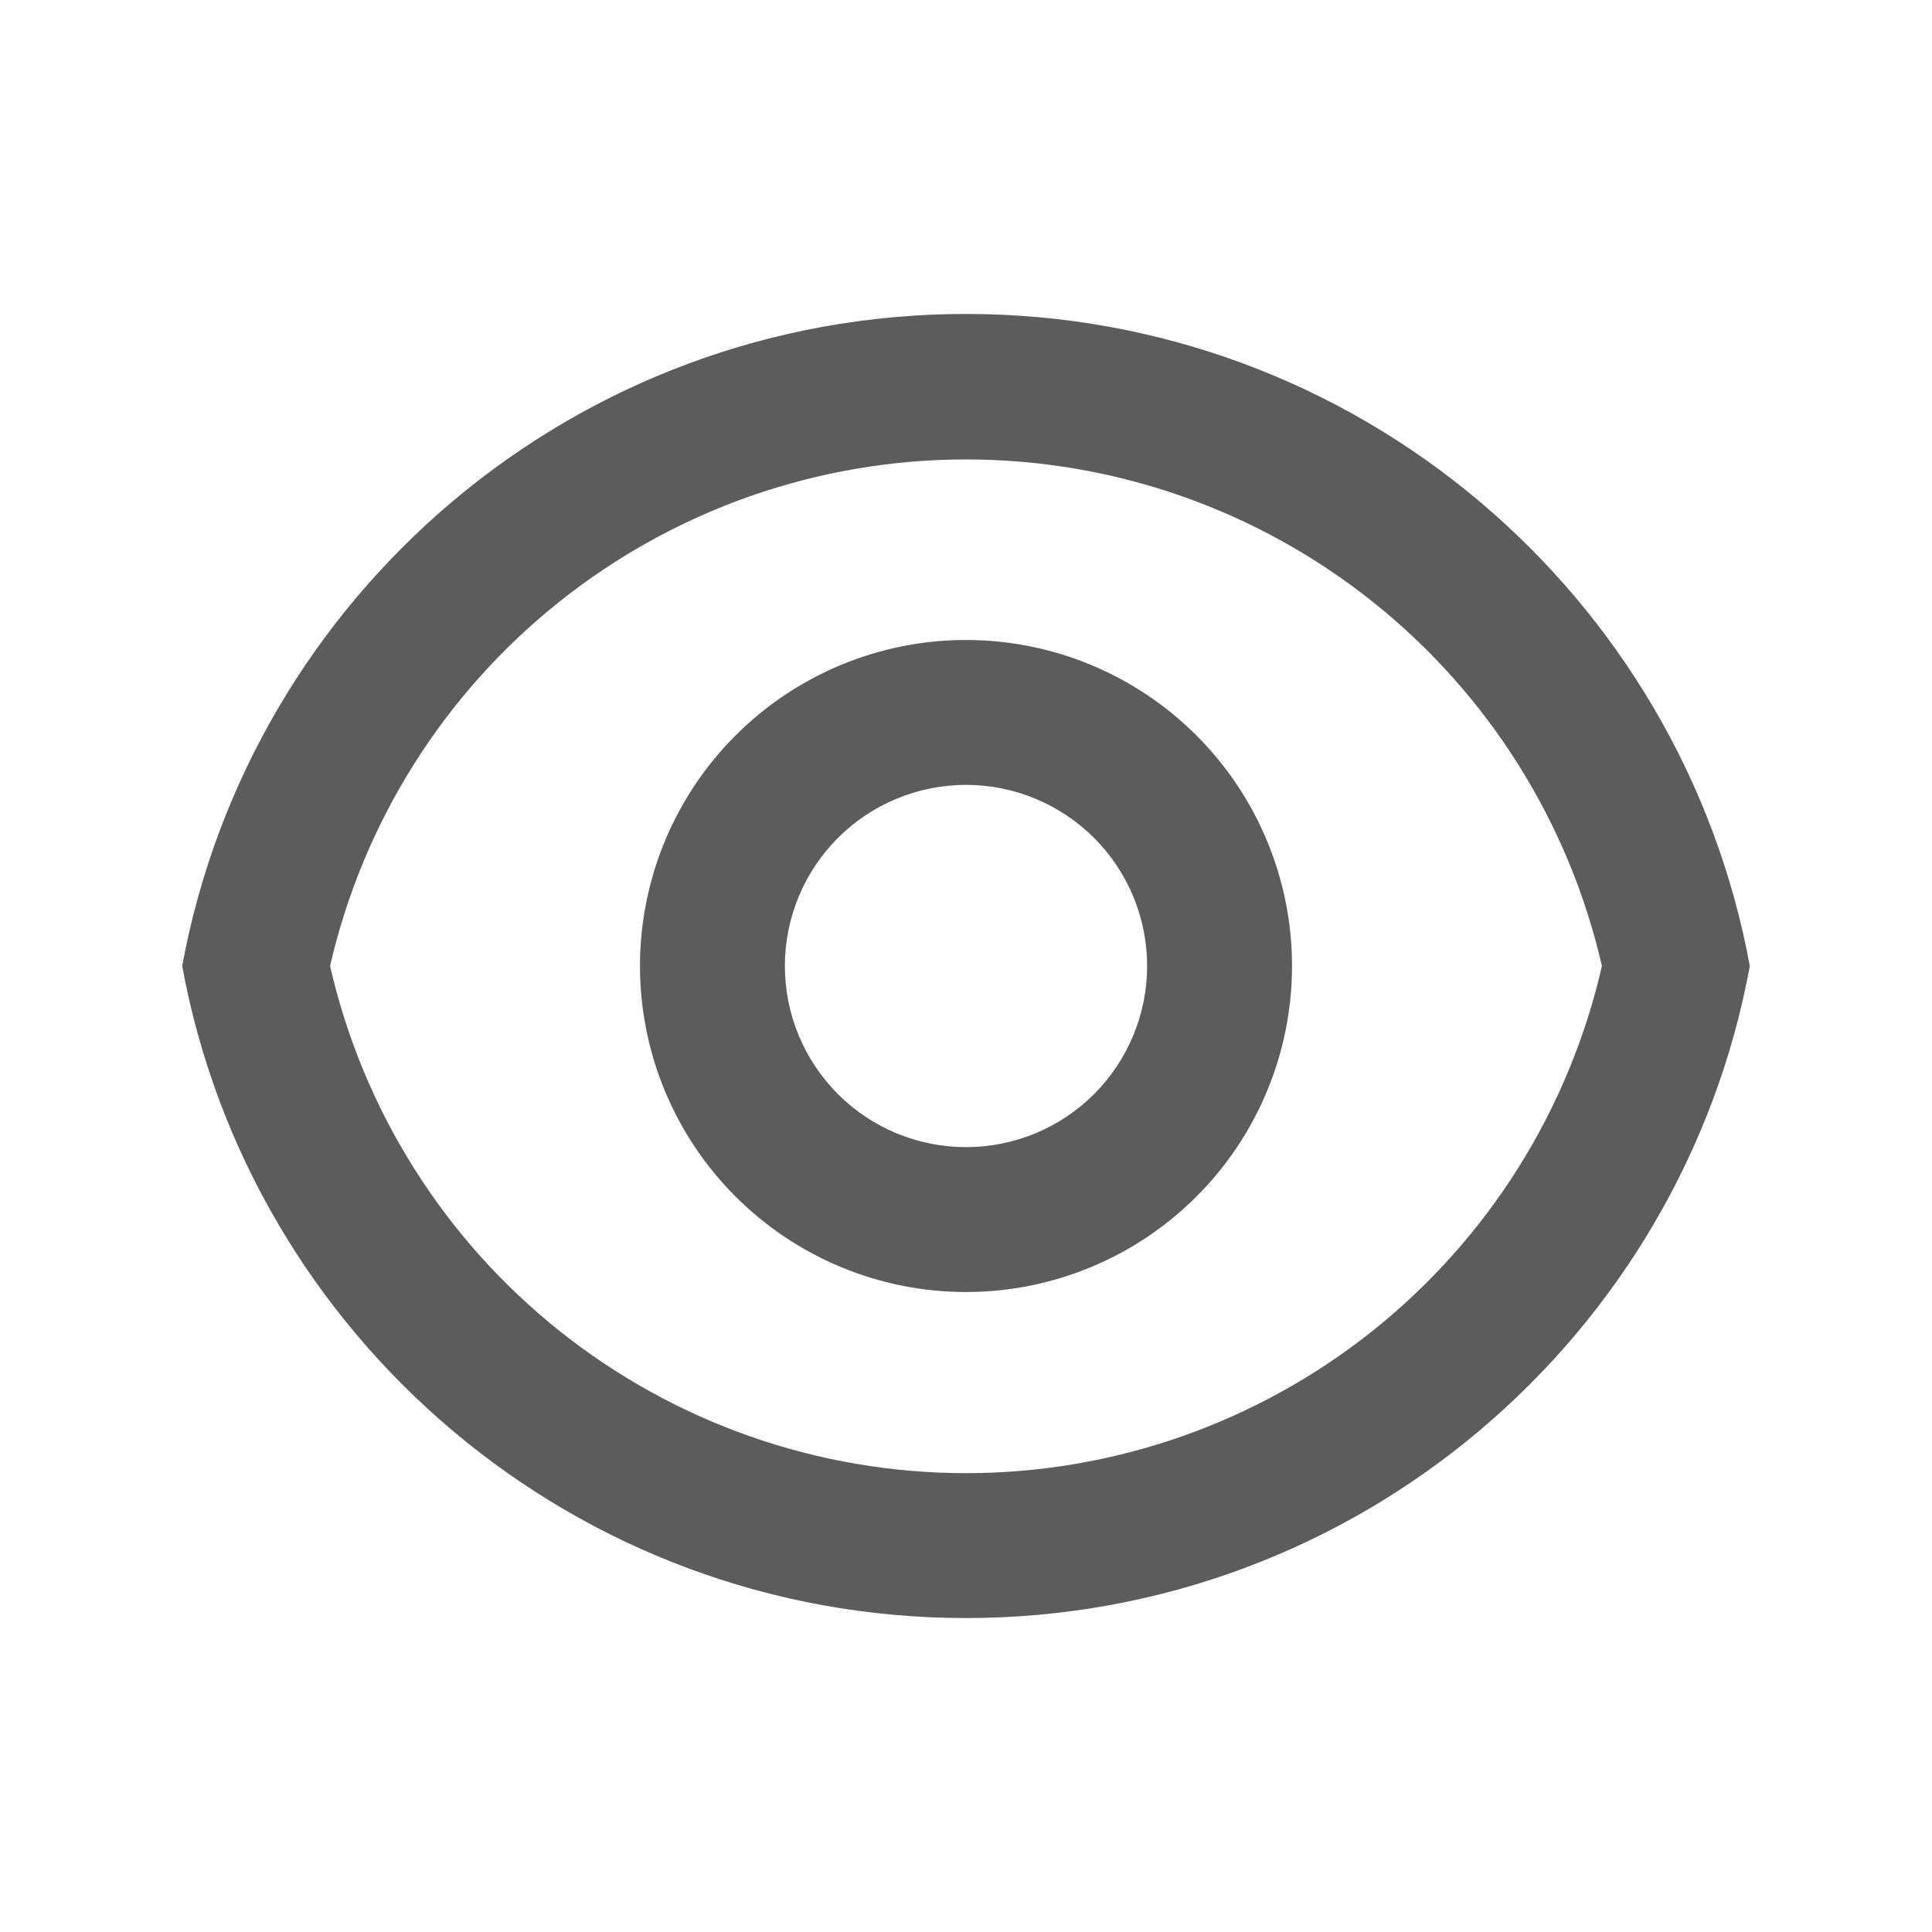 <svg width="20" height="20" viewBox="0 0 20 20" fill="none" xmlns="http://www.w3.org/2000/svg">
<path d="M10 3.25C14.044 3.25 17.409 6.16 18.114 10C17.409 13.84 14.044 16.75 10 16.75C5.956 16.75 2.591 13.84 1.886 10C2.591 6.16 5.956 3.25 10 3.25ZM10 15.25C11.53 15.25 13.014 14.73 14.21 13.776C15.405 12.823 16.242 11.491 16.583 10C16.241 8.51 15.404 7.18 14.208 6.228C13.012 5.275 11.529 4.756 10 4.756C8.471 4.756 6.988 5.275 5.792 6.228C4.596 7.18 3.759 8.51 3.417 10C3.758 11.491 4.595 12.823 5.79 13.776C6.986 14.73 8.47 15.25 10 15.25ZM10 13.375C9.105 13.375 8.246 13.019 7.614 12.386C6.981 11.754 6.625 10.895 6.625 10C6.625 9.105 6.981 8.246 7.614 7.614C8.246 6.981 9.105 6.625 10 6.625C10.895 6.625 11.754 6.981 12.386 7.614C13.019 8.246 13.375 9.105 13.375 10C13.375 10.895 13.019 11.754 12.386 12.386C11.754 13.019 10.895 13.375 10 13.375ZM10 11.875C10.497 11.875 10.974 11.678 11.326 11.326C11.677 10.974 11.875 10.497 11.875 10C11.875 9.503 11.677 9.026 11.326 8.674C10.974 8.323 10.497 8.125 10 8.125C9.503 8.125 9.026 8.323 8.674 8.674C8.323 9.026 8.125 9.503 8.125 10C8.125 10.497 8.323 10.974 8.674 11.326C9.026 11.678 9.503 11.875 10 11.875Z" fill="#5C5C5C"/>
</svg>
